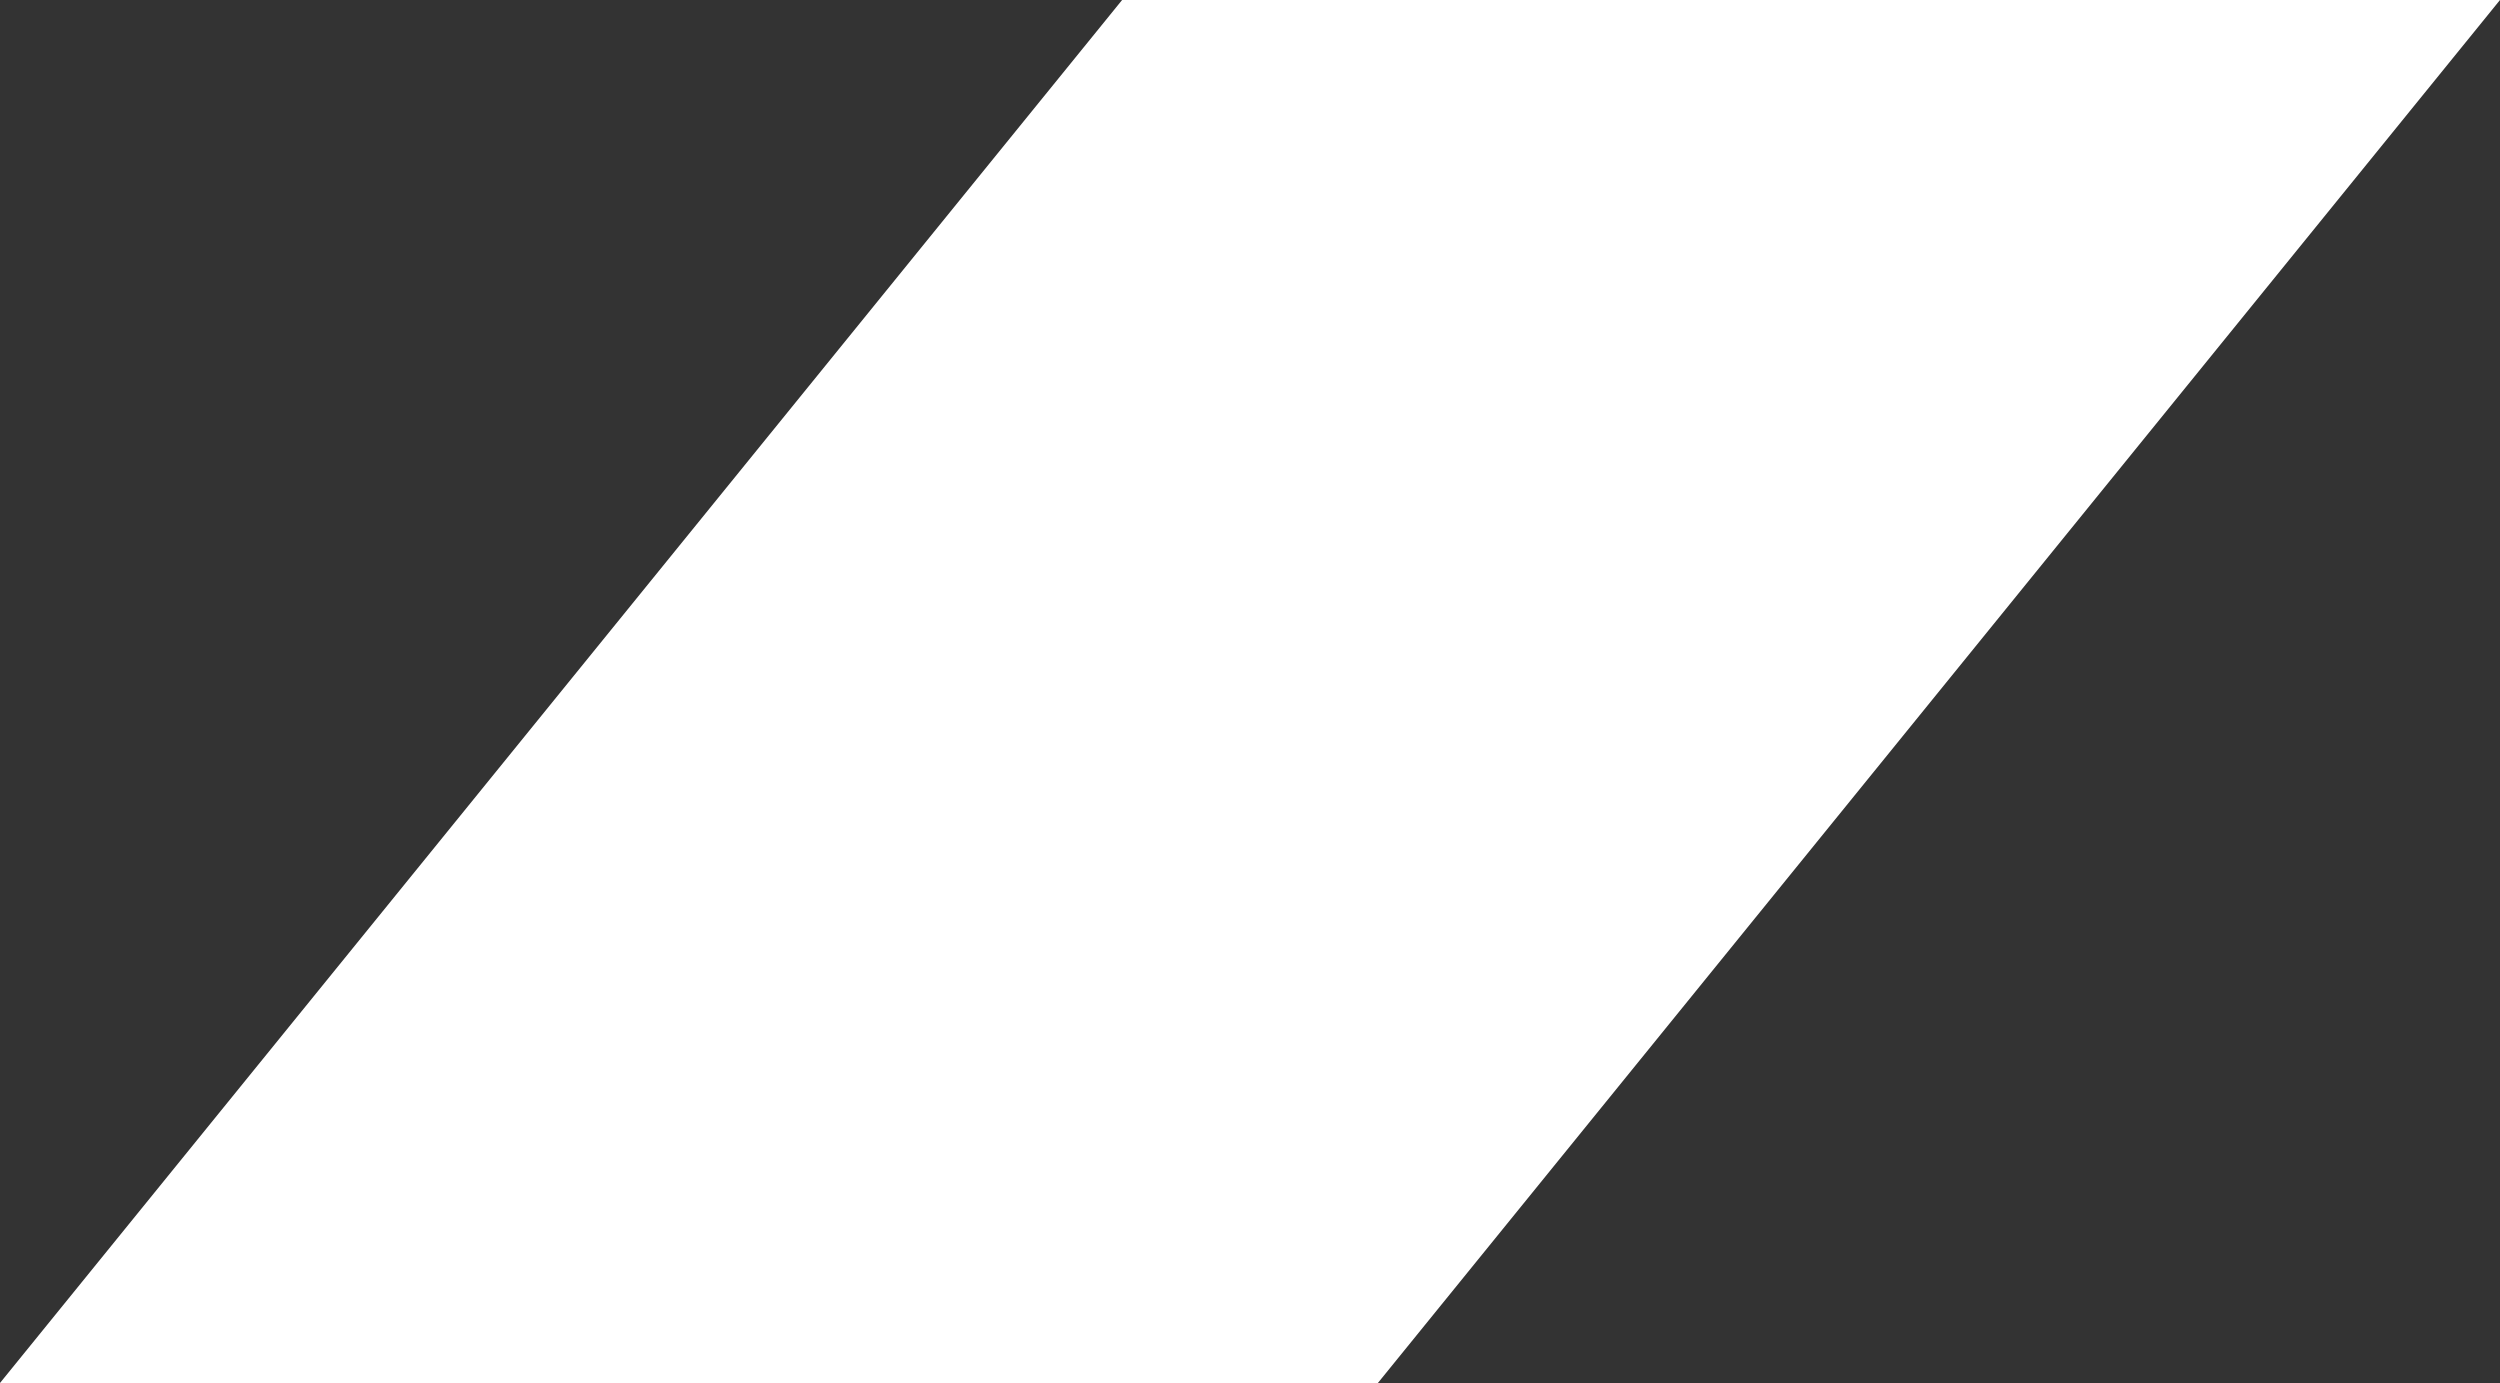 <svg width="141" height="78" viewBox="0 0 141 78" fill="none" xmlns="http://www.w3.org/2000/svg">
<rect x="0" y="0" width="141" height="78" fill="#333333" stroke="none"/>
<path d="M63.287 0L141 0L77.713 78H0L63.287 0Z" fill="white"/>
</svg>
